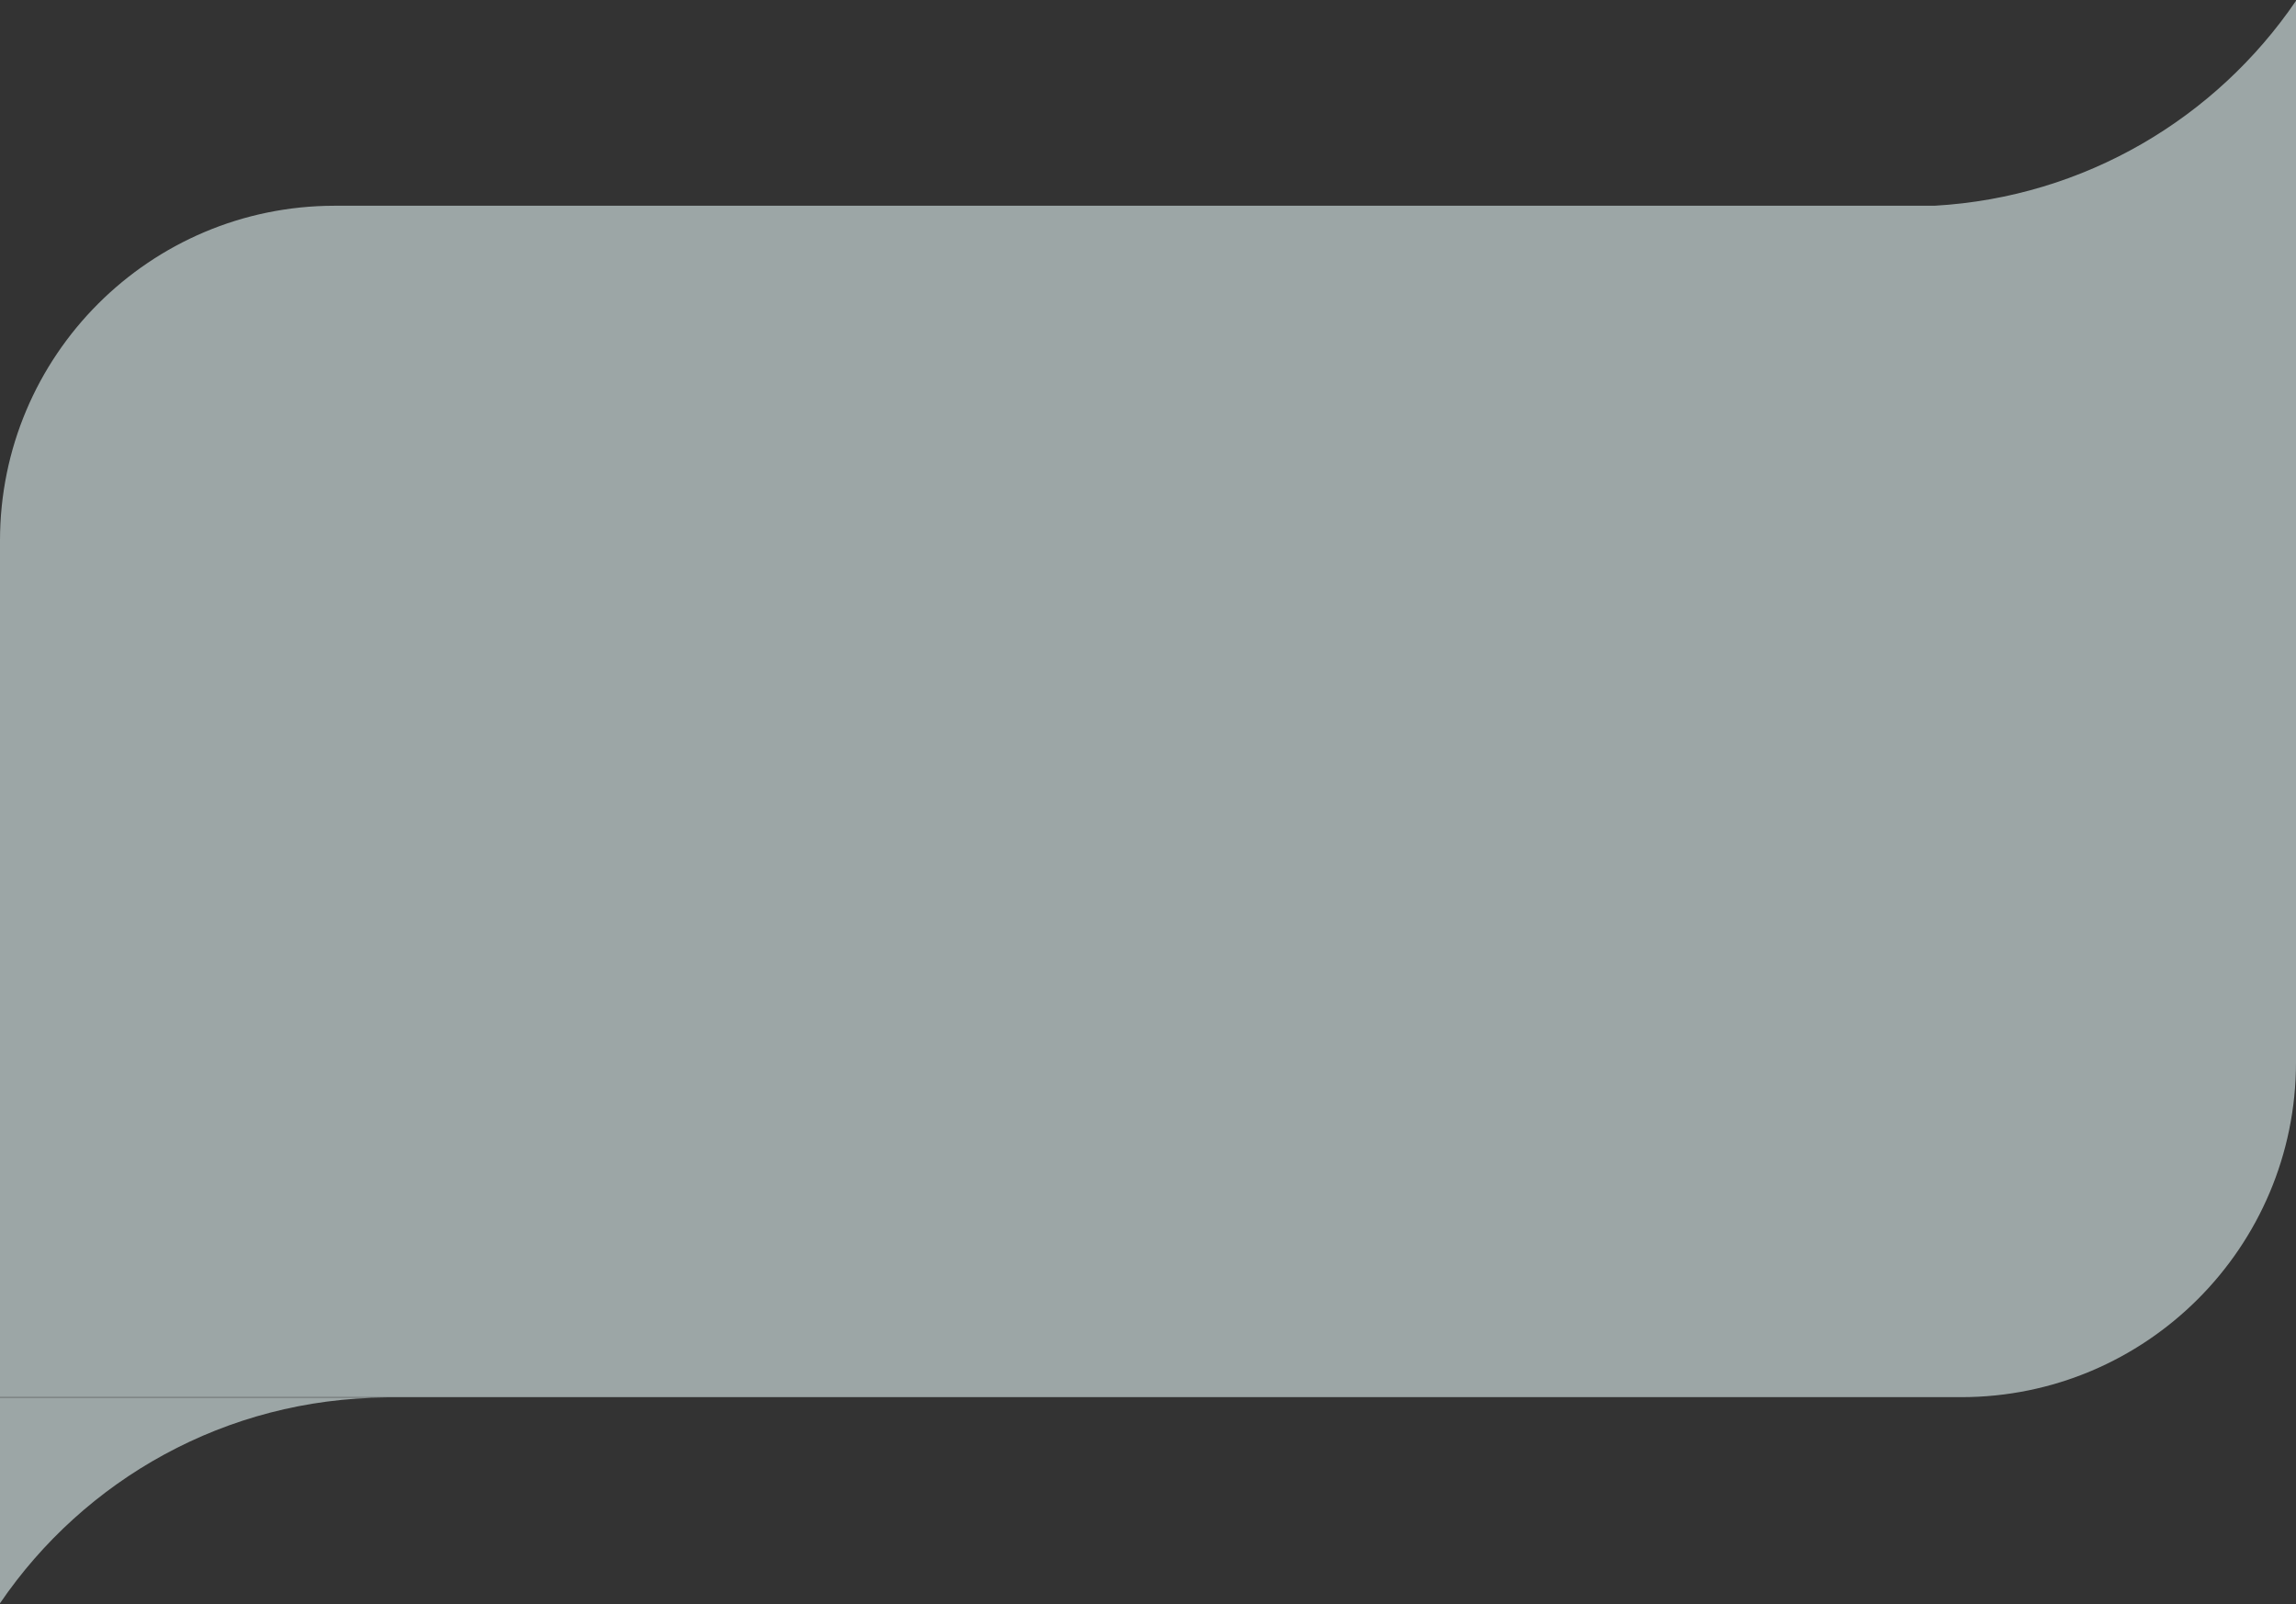 <svg width="1920" height="1341" viewBox="0 0 1920 1341" fill="none" xmlns="http://www.w3.org/2000/svg">
<rect x="0" y="0" width="1920" height="1341" fill="#333333" stroke="none"/>
<path fill-rule="evenodd" clip-rule="evenodd" d="M1617.71 172C1743.39 164.839 1853.26 98.625 1920 0.675V172V172.646V888C1920 1042.64 1794.64 1168 1640 1168H0V452C0 297.36 125.36 172 280 172H1617.71ZM323 1168.36C188.732 1169.03 70.387 1237.03 0 1340.32V1168.35H323V1168.36Z" fill="#E2F4F4" fill-opacity="0.6"/>
</svg>
